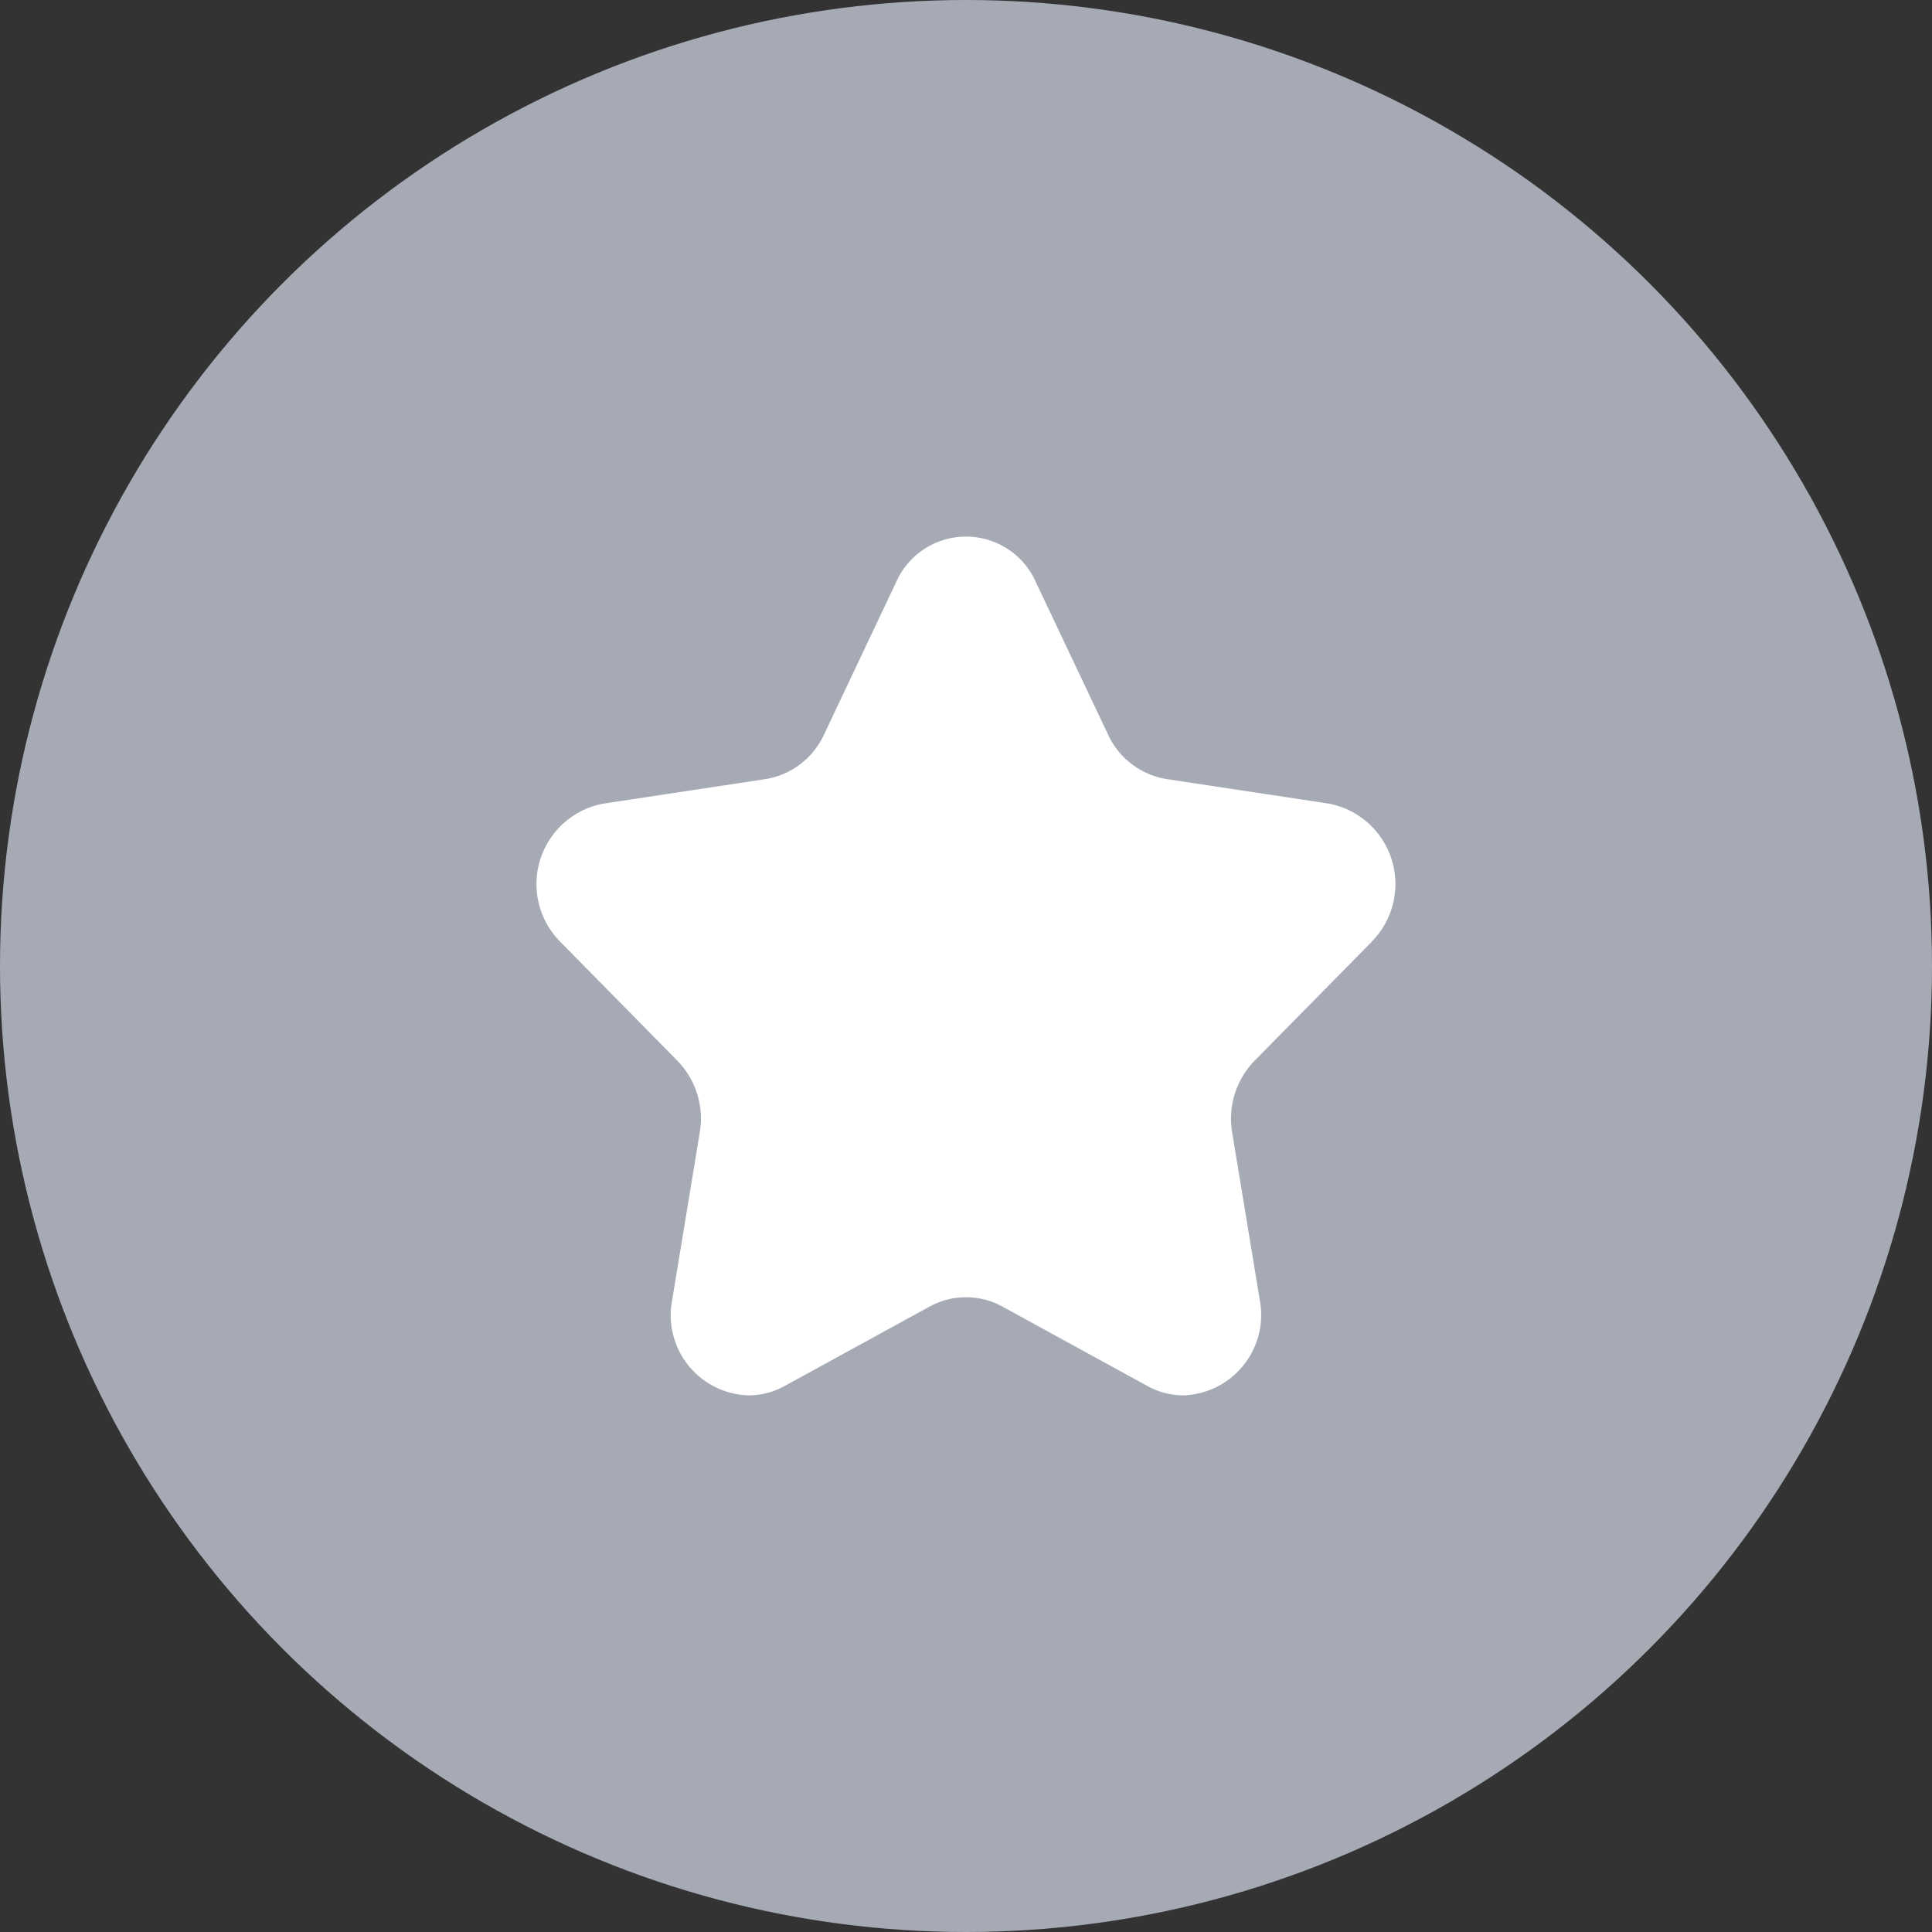 <svg xmlns="http://www.w3.org/2000/svg" width="36" height="36" viewBox="0 0 36 36">
    <rect x="0" y="0" width="36" height="36" fill="#333333" stroke="none"/>
    <defs>
        <clipPath id="z4ua4dp09a">
            <path data-name="사각형 61" style="fill:#fff" d="M0 0h16v16H0z"/>
        </clipPath>
    </defs>
    <g transform="translate(0 .064)">
        <circle data-name="타원 3" cx="18" cy="18" r="18" transform="translate(0 -.064)" style="fill:#a5aab5"/>
        <g data-name="그룹 48">
            <g data-name="그룹 47" transform="translate(10 9.936)" style="clip-path:url(#z4ua4dp09a)">
                <path data-name="패스 84" d="m15.561 7.547-2.184 2.217a1.551 1.551 0 0 0-.418 1.335l.517 3.134A1.5 1.5 0 0 1 12.049 16a1.4 1.4 0 0 1-.674-.178l-2.7-1.479a1.411 1.411 0 0 0-1.349 0l-2.7 1.479a1.4 1.4 0 0 1-.675.178 1.494 1.494 0 0 1-1.428-1.766l.516-3.134a1.544 1.544 0 0 0-.416-1.335L.439 7.547a1.525 1.525 0 0 1 .8-2.573l3.021-.457a1.455 1.455 0 0 0 1.092-.826L6.7.842a1.423 1.423 0 0 1 2.6 0l1.349 2.848a1.455 1.455 0 0 0 1.09.826l3.02.457a1.525 1.525 0 0 1 .8 2.573" transform="translate(0 .001)" style="fill:#fff"/>
            </g>
        </g>
    </g>
</svg>
